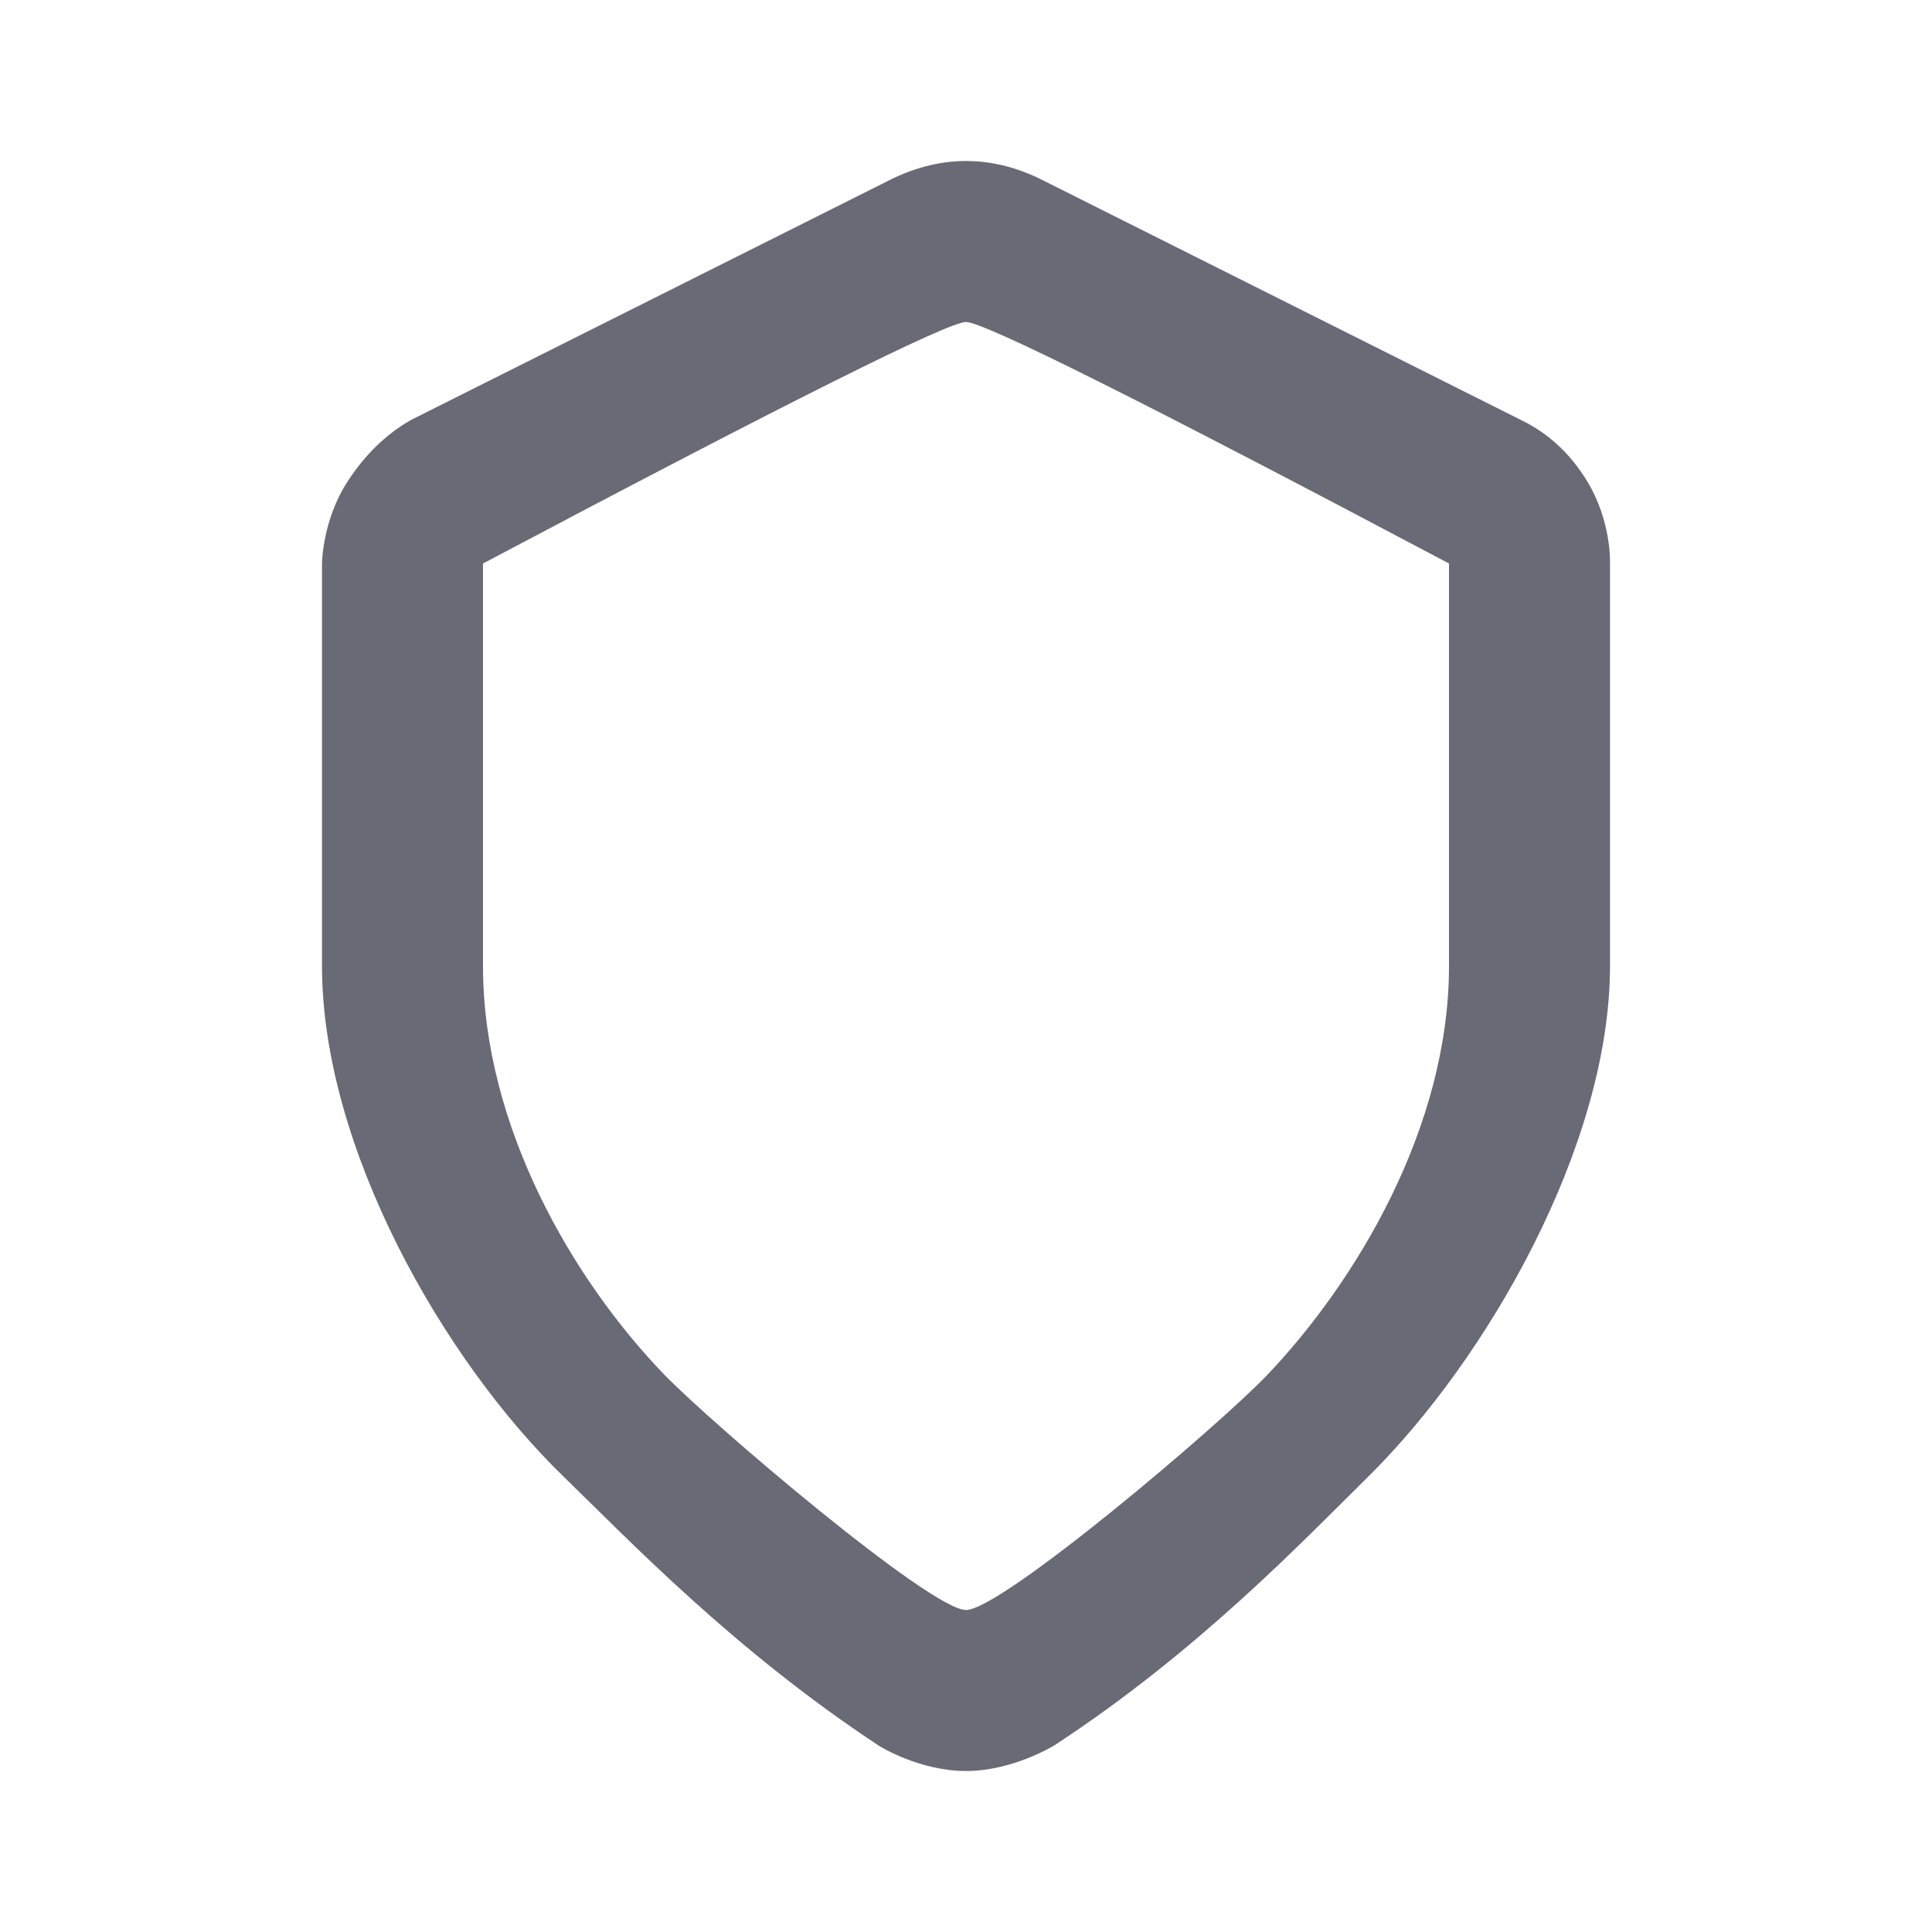 <svg xmlns="http://www.w3.org/2000/svg" width="24" height="24" viewBox="0 0 24 24">
    <path fill="#686A75" fill-rule="evenodd" d="M12 22c-.587 0-1.082-.314-1.082-.314-1.804-1.189-3.11-2.56-3.917-3.343C5.502 16.889 4 14.253 4 12V7.006s0-.541.323-1.033c.215-.329.475-.58.78-.755l6-3.007c.3-.14.598-.211.897-.211.299 0 .598.07.896.21l6 3.008c.335.162.608.413.817.755.313.511.287 1.035.287 1.035V12c0 2.23-1.532 4.892-3.003 6.343-.807.795-2.105 2.164-3.897 3.337 0 0-.513.32-1.1.32zm0-2c.44 0 3.143-2.29 3.748-2.926C16.85 15.914 18 14 18 12V7c-3.776-2-5.776-3-6-3-.224 0-2.224 1-6 3v5c0 2 1.127 3.911 2.25 5.074C8.857 17.701 11.56 20 12 20z"/>
</svg>
